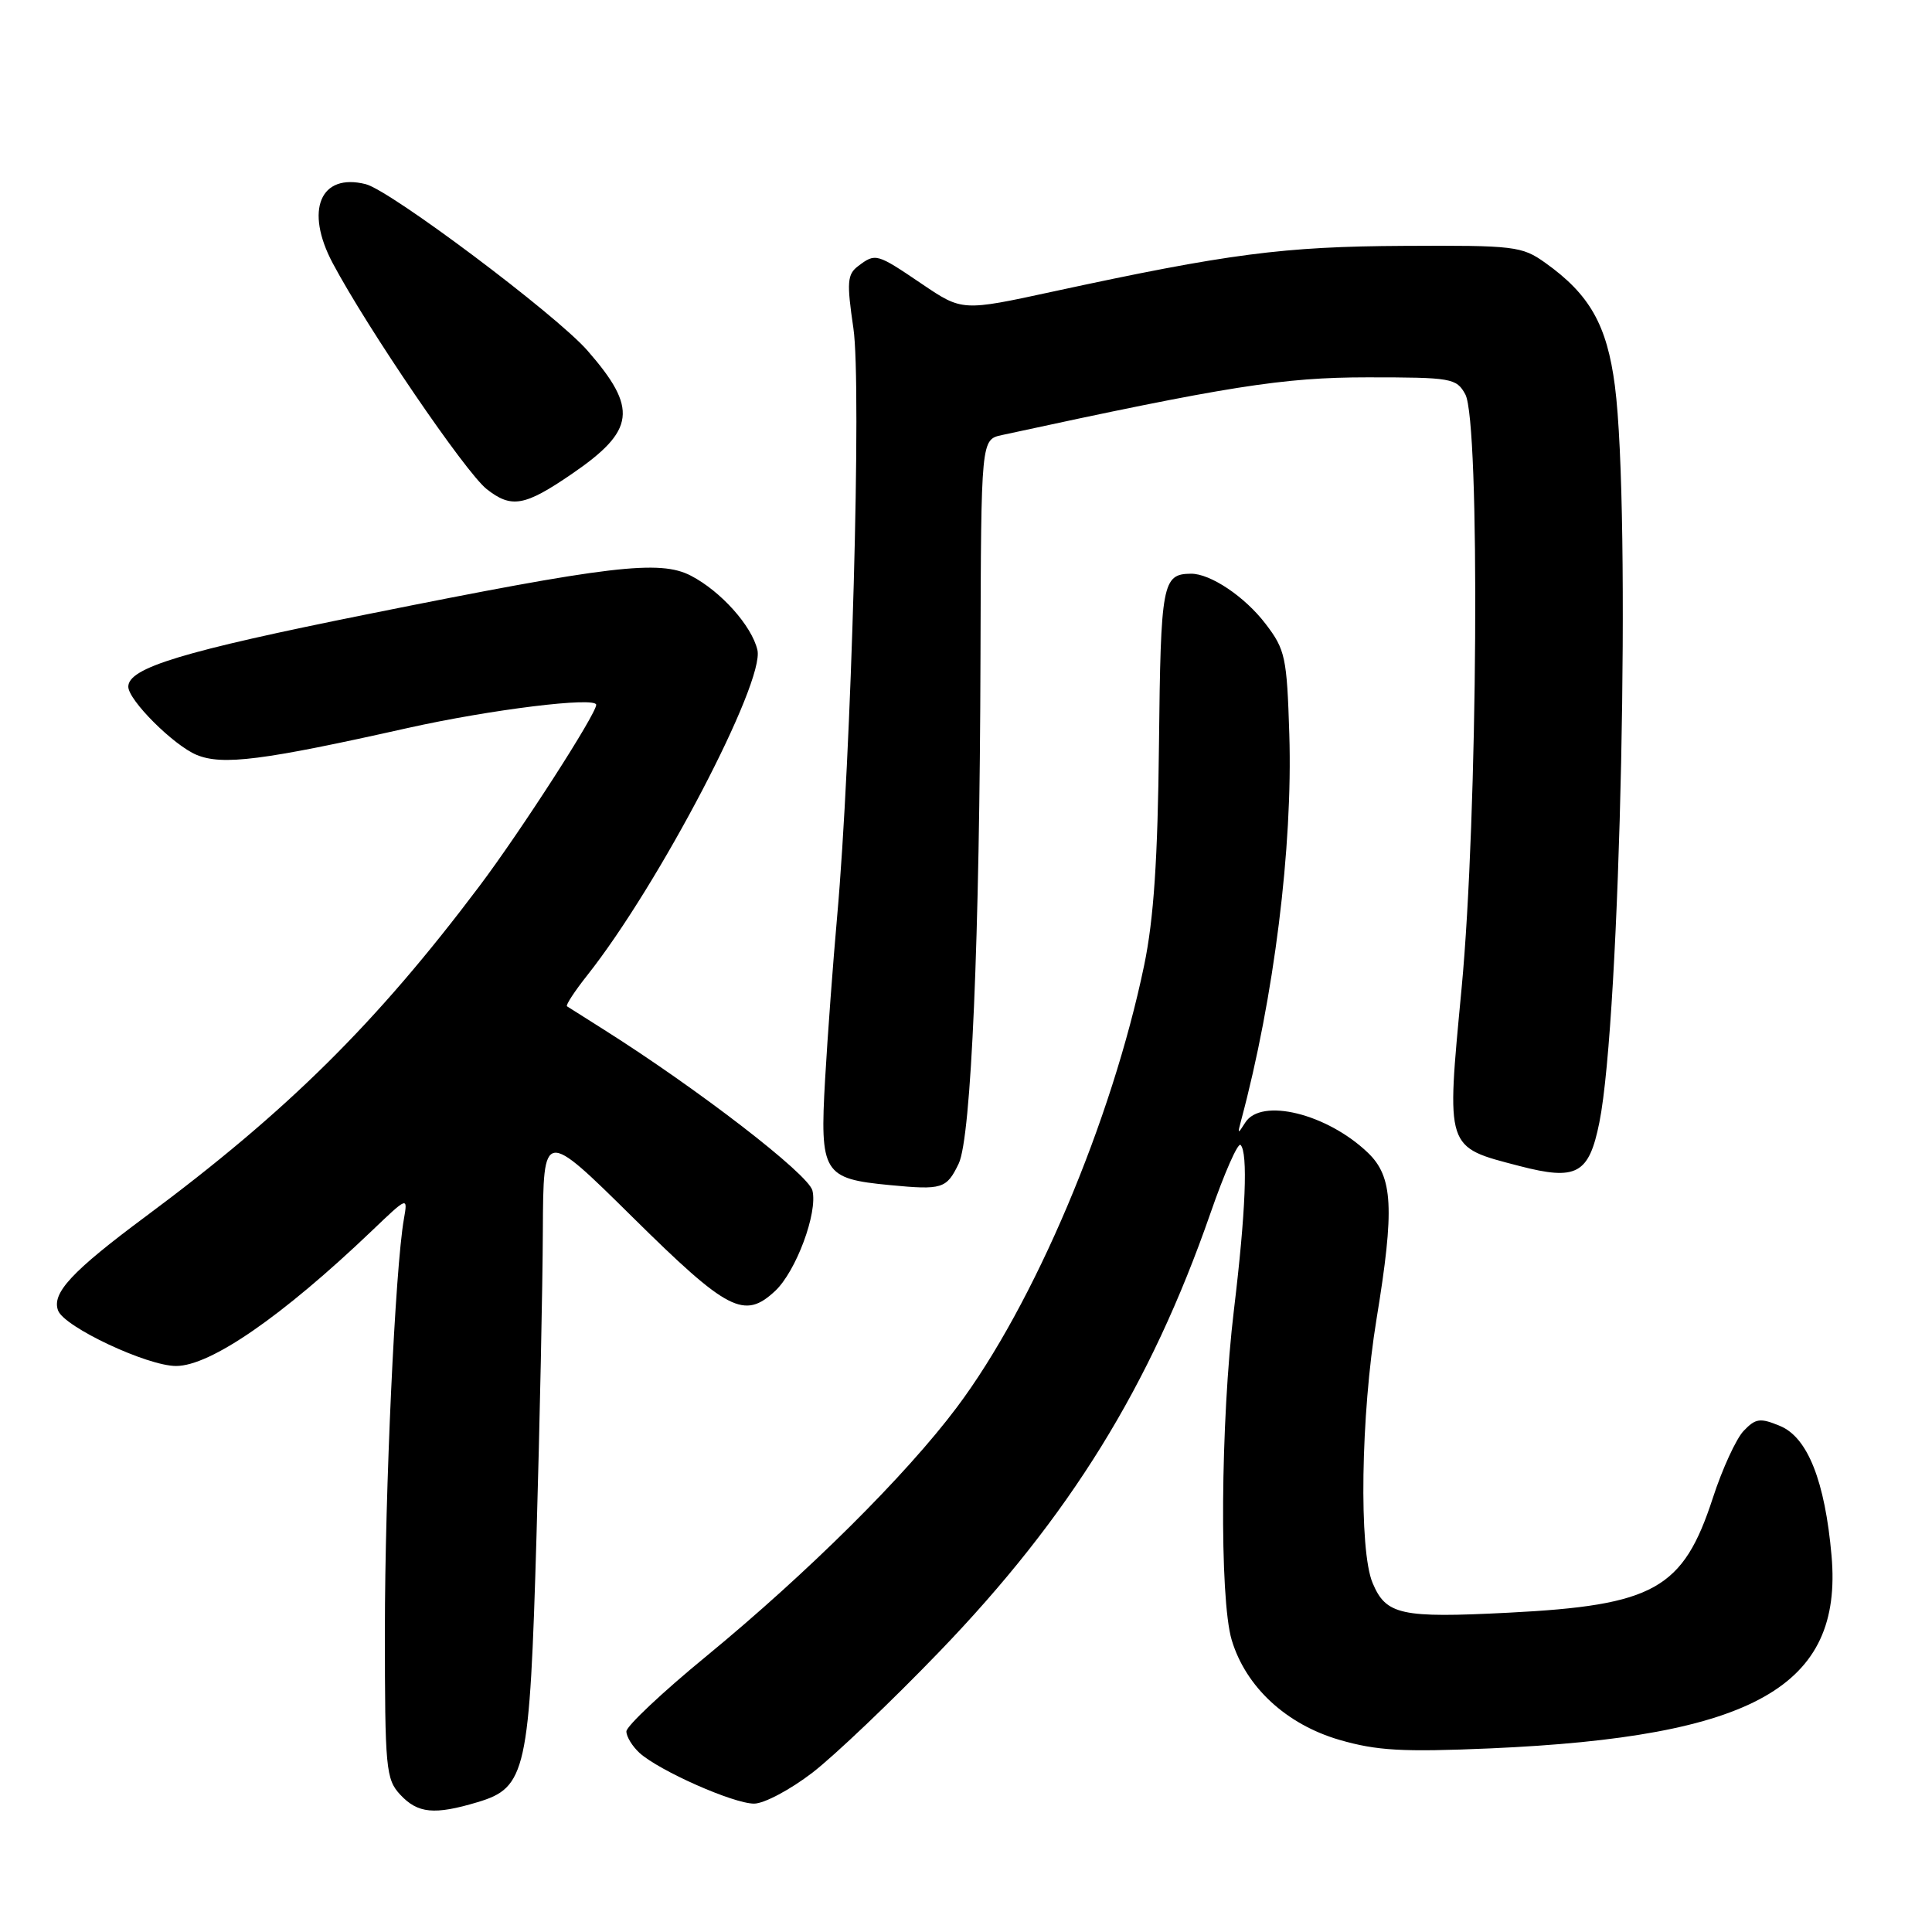 <?xml version="1.0" encoding="UTF-8" standalone="no"?>
<!DOCTYPE svg PUBLIC "-//W3C//DTD SVG 1.1//EN" "http://www.w3.org/Graphics/SVG/1.1/DTD/svg11.dtd" >
<svg xmlns="http://www.w3.org/2000/svg" xmlns:xlink="http://www.w3.org/1999/xlink" version="1.1" viewBox="0 0 256 256">
 <g >
 <path fill="currentColor"
d=" M 63.27 238.80 C 69.72 236.87 70.18 234.81 71.09 203.50 C 71.52 188.65 71.90 170.45 71.93 163.05 C 72.00 149.61 72.00 149.61 83.84 161.30 C 96.44 173.75 98.62 174.87 102.71 171.06 C 105.48 168.47 108.38 160.67 107.65 157.75 C 107.11 155.58 92.54 144.34 80.00 136.42 C 77.53 134.86 75.33 133.47 75.13 133.34 C 74.93 133.20 76.13 131.36 77.80 129.25 C 87.30 117.26 101.36 90.38 100.36 86.12 C 99.61 82.92 95.52 78.35 91.56 76.29 C 87.45 74.14 80.78 74.93 48.77 81.37 C 24.17 86.31 17.00 88.49 17.00 90.99 C 17.00 92.77 23.00 98.76 26.06 100.03 C 29.48 101.44 34.81 100.77 54.00 96.47 C 65.01 94.01 79.00 92.29 79.00 93.39 C 79.00 94.62 69.01 110.13 63.53 117.41 C 49.86 135.58 38.08 147.24 19.30 161.19 C 9.50 168.47 6.82 171.36 7.70 173.66 C 8.54 175.85 19.51 181.00 23.33 181.00 C 27.88 181.00 37.39 174.43 49.27 163.09 C 54.04 158.53 54.04 158.53 53.52 161.52 C 52.36 168.07 51.00 197.56 51.00 216.04 C 51.00 234.37 51.13 235.76 53.04 237.81 C 55.36 240.30 57.56 240.51 63.27 238.80 Z  M 107.66 234.88 C 110.60 232.61 118.15 225.42 124.43 218.90 C 141.72 200.97 152.42 183.67 160.38 160.79 C 162.23 155.45 164.03 151.37 164.38 151.71 C 165.38 152.71 165.06 160.62 163.51 173.50 C 161.72 188.33 161.56 211.81 163.21 217.32 C 165.08 223.53 170.42 228.48 177.48 230.54 C 182.45 231.98 185.84 232.17 197.48 231.67 C 232.39 230.14 244.21 223.47 242.69 206.15 C 241.82 196.25 239.52 190.46 235.87 188.95 C 233.23 187.85 232.63 187.93 231.04 189.60 C 230.05 190.64 228.21 194.64 226.96 198.49 C 223.02 210.57 219.21 212.71 199.88 213.69 C 185.62 214.42 183.66 213.99 181.88 209.76 C 180.04 205.42 180.31 187.50 182.40 174.76 C 184.80 160.13 184.58 155.93 181.25 152.74 C 175.84 147.56 167.10 145.41 165.00 148.75 C 164.01 150.32 163.96 150.30 164.45 148.48 C 168.81 132.23 171.31 112.22 170.84 97.29 C 170.52 87.09 170.31 86.08 167.70 82.67 C 164.95 79.06 160.37 75.99 157.80 76.02 C 154.02 76.06 153.80 77.25 153.57 98.62 C 153.41 113.87 152.88 121.76 151.61 127.89 C 147.33 148.50 137.00 172.89 126.77 186.50 C 120.01 195.51 107.02 208.41 93.61 219.44 C 87.77 224.23 83.00 228.73 83.00 229.42 C 83.00 230.12 83.79 231.40 84.75 232.28 C 87.37 234.64 97.15 238.98 99.91 238.99 C 101.23 239.00 104.72 237.14 107.66 234.88 Z  M 127.03 154.19 C 128.69 150.75 129.82 124.47 129.92 86.88 C 130.00 58.25 130.00 58.25 132.75 57.65 C 162.63 51.17 170.00 50.00 181.21 50.00 C 192.33 50.00 192.99 50.11 194.16 52.25 C 196.14 55.87 195.82 108.30 193.67 130.94 C 191.64 152.43 191.47 151.93 201.33 154.50 C 208.91 156.47 210.54 155.58 211.92 148.75 C 214.72 134.89 216.14 67.76 213.98 51.11 C 212.93 43.06 210.65 39.02 204.75 34.82 C 201.67 32.62 200.68 32.50 186.00 32.58 C 170.07 32.66 162.75 33.61 139.50 38.64 C 127.50 41.24 127.50 41.24 122.15 37.62 C 116.14 33.55 116.02 33.52 113.72 35.25 C 112.26 36.35 112.18 37.37 113.08 43.50 C 114.19 50.95 112.81 100.40 110.92 121.50 C 110.38 127.55 109.66 137.23 109.33 143.01 C 108.62 155.44 109.07 156.19 117.90 157.03 C 124.86 157.70 125.42 157.52 127.03 154.19 Z  M 75.77 62.80 C 84.20 57.03 84.56 54.14 77.83 46.44 C 73.65 41.67 51.73 25.22 48.45 24.40 C 42.43 22.89 40.36 27.85 44.08 34.86 C 48.67 43.50 61.68 62.60 64.49 64.81 C 67.77 67.39 69.52 67.08 75.77 62.80 Z "/>
</g>
</svg>